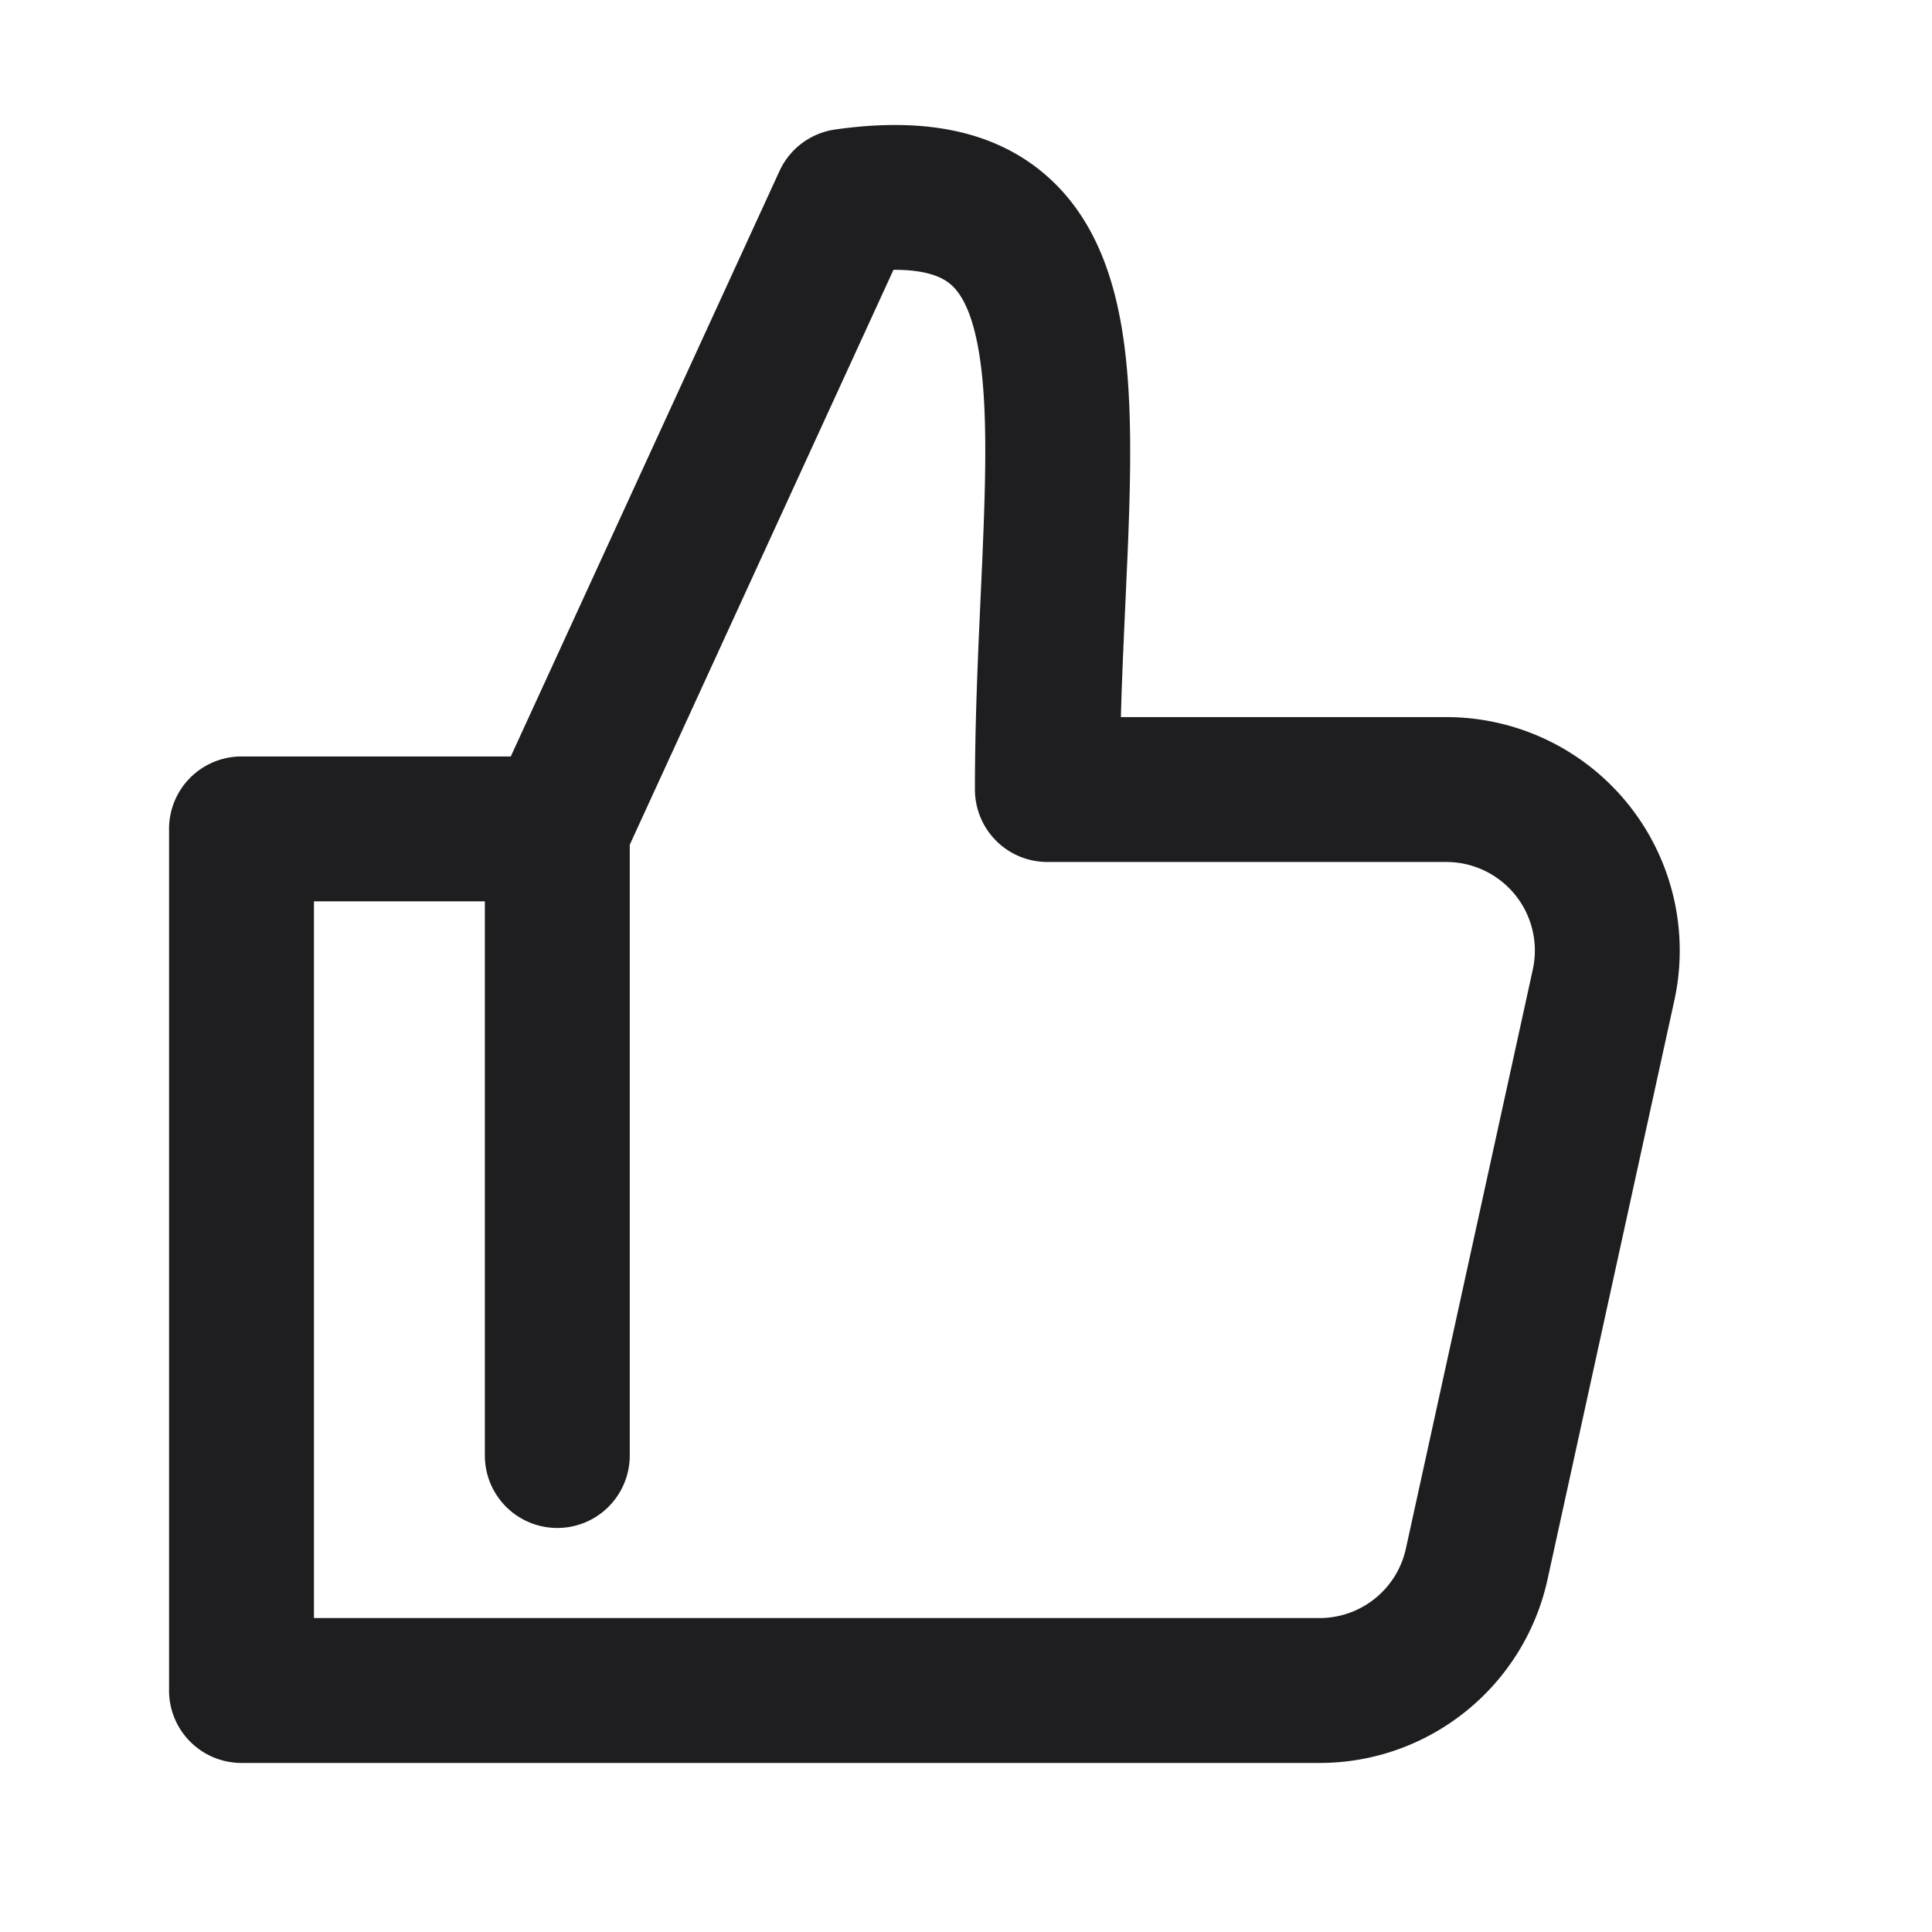 <svg xmlns="http://www.w3.org/2000/svg" fill="none" viewBox="0 0 24 24"><path fill="#1E1E20" fill-rule="evenodd" d="M12.938 2.13c-.676-.552-1.57-.663-2.565-.521a.9.9 0 0 0-.69.516L6.345 9.397H3a.9.9 0 0 0-.9.9V21a.9.9 0 0 0 .9.9h13.392c1.363 0 2.54-.95 2.832-2.28l1.575-7.191a2.9 2.9 0 0 0-2.833-3.521h-4.042c.013-.484.035-.955.056-1.416l.03-.672c.037-.92.057-1.823-.051-2.59-.107-.76-.36-1.561-1.021-2.1zm-5.115 8.364l3.276-7.142c.416-.003.608.096.7.172.139.112.294.363.378.956.082.585.072 1.334.034 2.266-.008.205-.018.418-.028.637-.034.75-.072 1.575-.072 2.425a.9.9 0 0 0 .9.9h4.955a1.1 1.1 0 0 1 1.075 1.336l-1.576 7.191c-.11.506-.557.865-1.073.865H3.9v-8.903h2.123v6.884a.9.9 0 1 0 1.8 0v-7.587z" clip-rule="evenodd"/></svg>